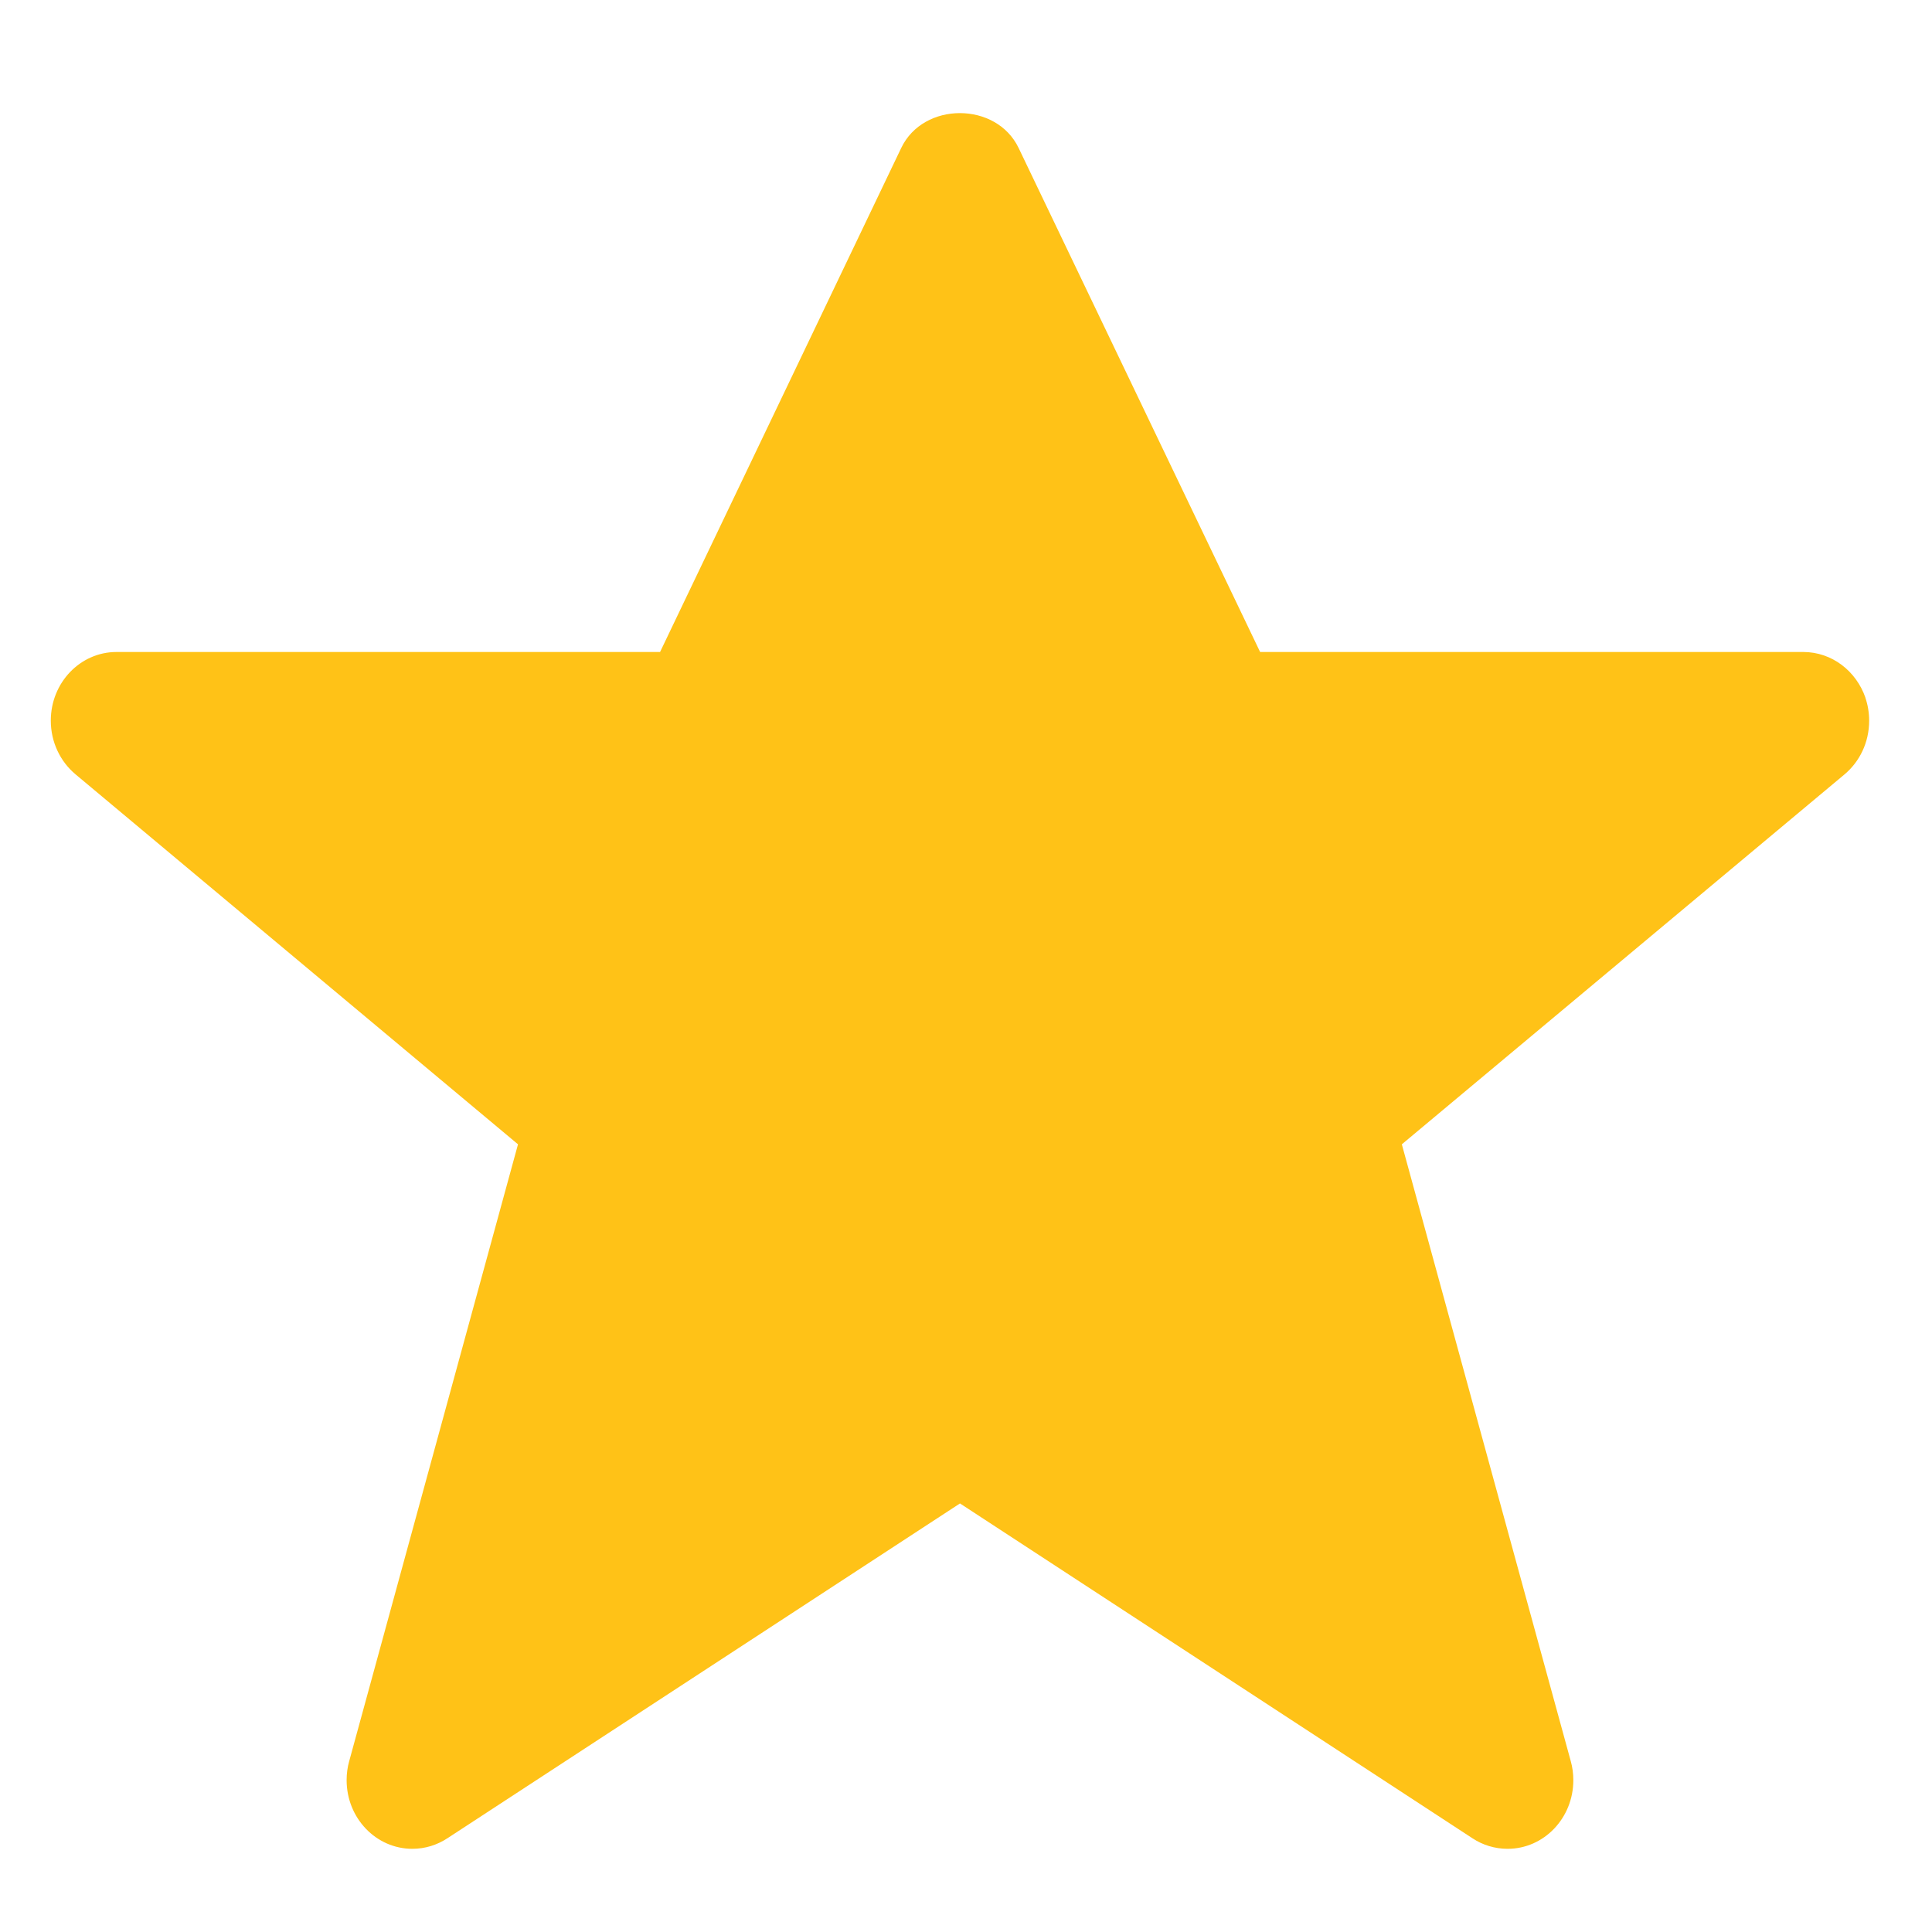 <svg width="17" height="17" viewBox="0 0 17 17" fill="none" xmlns="http://www.w3.org/2000/svg">
<g id="IMAGE" clip-path="url(#clip0_236_201)">
<path id="Vector" fill-rule="evenodd" clip-rule="evenodd" d="M16.415 6.141C16.333 5.904 16.12 5.738 15.869 5.737H11.088L8.963 1.302C8.767 0.893 8.125 0.893 7.93 1.302L5.808 5.737H1.025C0.706 5.737 0.447 6.007 0.447 6.341C0.447 6.531 0.531 6.701 0.663 6.812L0.664 6.813L4.558 10.069L3.072 15.499C3.058 15.548 3.05 15.605 3.05 15.664C3.05 15.998 3.309 16.268 3.628 16.268C3.742 16.268 3.847 16.234 3.937 16.175L3.934 16.177L8.447 13.229L12.959 16.177C13.046 16.234 13.152 16.268 13.265 16.268H13.266C13.585 16.268 13.844 15.998 13.844 15.664C13.844 15.605 13.836 15.548 13.821 15.495L13.822 15.499L12.335 10.069L16.229 6.815C16.363 6.703 16.447 6.533 16.447 6.342C16.447 6.27 16.435 6.201 16.413 6.137L16.415 6.141Z" fill="#FFC217"/>
</g>
<defs>
<clipPath id="clip0_236_201">
<rect width="16" height="16" fill="white" transform="translate(0.447 0.632)"/>
</clipPath>
</defs>
</svg>
